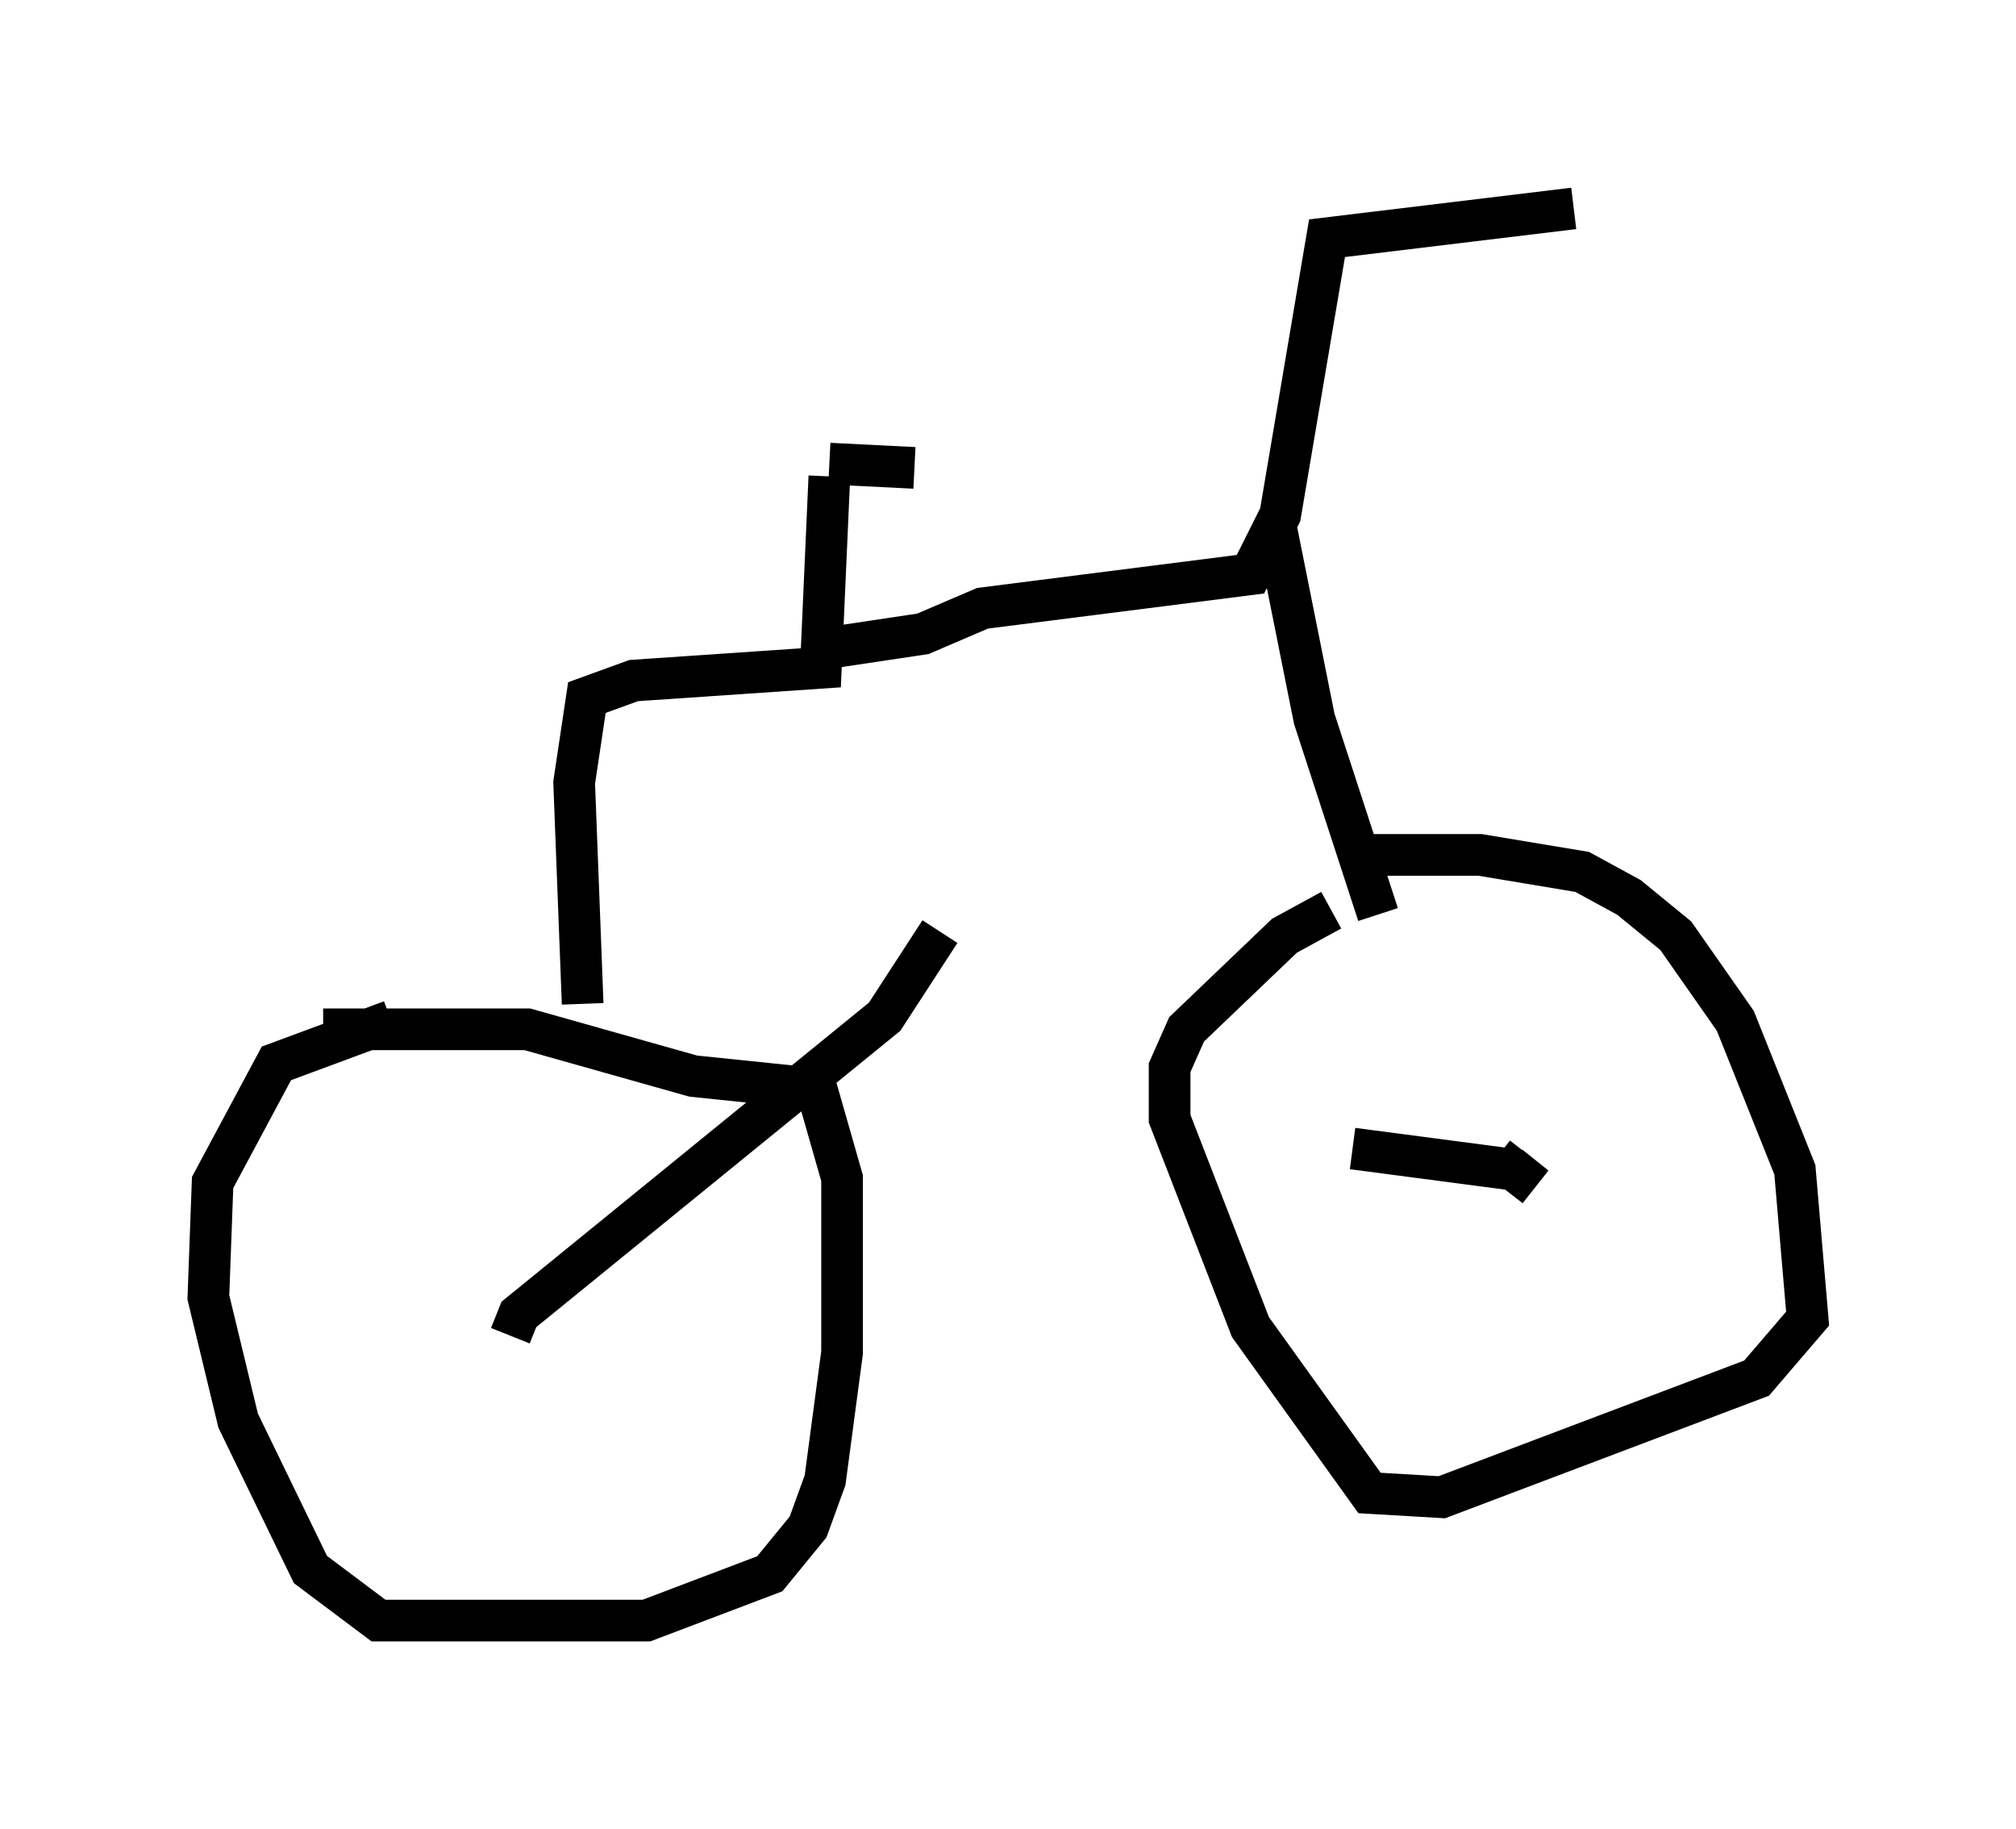 <?xml version="1.0" encoding="utf-8" ?>
<svg baseProfile="full" height="43.892" version="1.1" width="48.384" xmlns="http://www.w3.org/2000/svg" xmlns:ev="http://www.w3.org/2001/xml-events" xmlns:xlink="http://www.w3.org/1999/xlink"><defs /><rect fill="white" height="43.892" width="48.384" x="0" y="0" /><path d="M30.725, 20.823 m1.531, -0.306 l3.267, 0.0 2.45, 0.408 l1.123, 0.613 1.123, 0.919 l1.429, 2.042 1.429, 3.573 l0.306, 3.573 -1.225, 1.429 l-7.554, 2.858 -1.735, -0.102 l-2.858, -3.981 -1.94, -5.002 l0.0, -1.225 0.408, -0.919 l2.348, -2.246 1.123, -0.613 m-24.194, 2.858 l4.9, 0.0 3.981, 1.123 l2.96, 0.306 0.613, 2.144 l0.0, 4.185 -0.408, 3.063 l-0.408, 1.123 -0.919, 1.123 l-2.96, 1.123 -6.431, 0.0 l-1.633, -1.225 -1.735, -3.573 l-0.715, -2.96 0.102, -2.756 l1.531, -2.858 2.756, -1.021 m4.594, -0.408 l-0.204, -5.308 0.306, -2.042 l1.123, -0.408 4.492, -0.306 l0.204, -4.594 m0.0, -0.306 l2.042, 0.102 m-1.838, 4.288 l2.042, -0.306 1.429, -0.613 l6.431, -0.817 0.715, -1.429 l1.123, -6.635 5.921, -0.715 m-7.146, 7.656 l0.919, 4.594 1.531, 4.696 m2.858, 5.819 l0.919, 0.715 -0.51, -0.408 l-3.879, -0.51 m-20.213, 4.492 l0.204, -0.51 8.779, -7.146 l1.327, -2.042 " fill="none" stroke="black" stroke-width="1" /></svg>